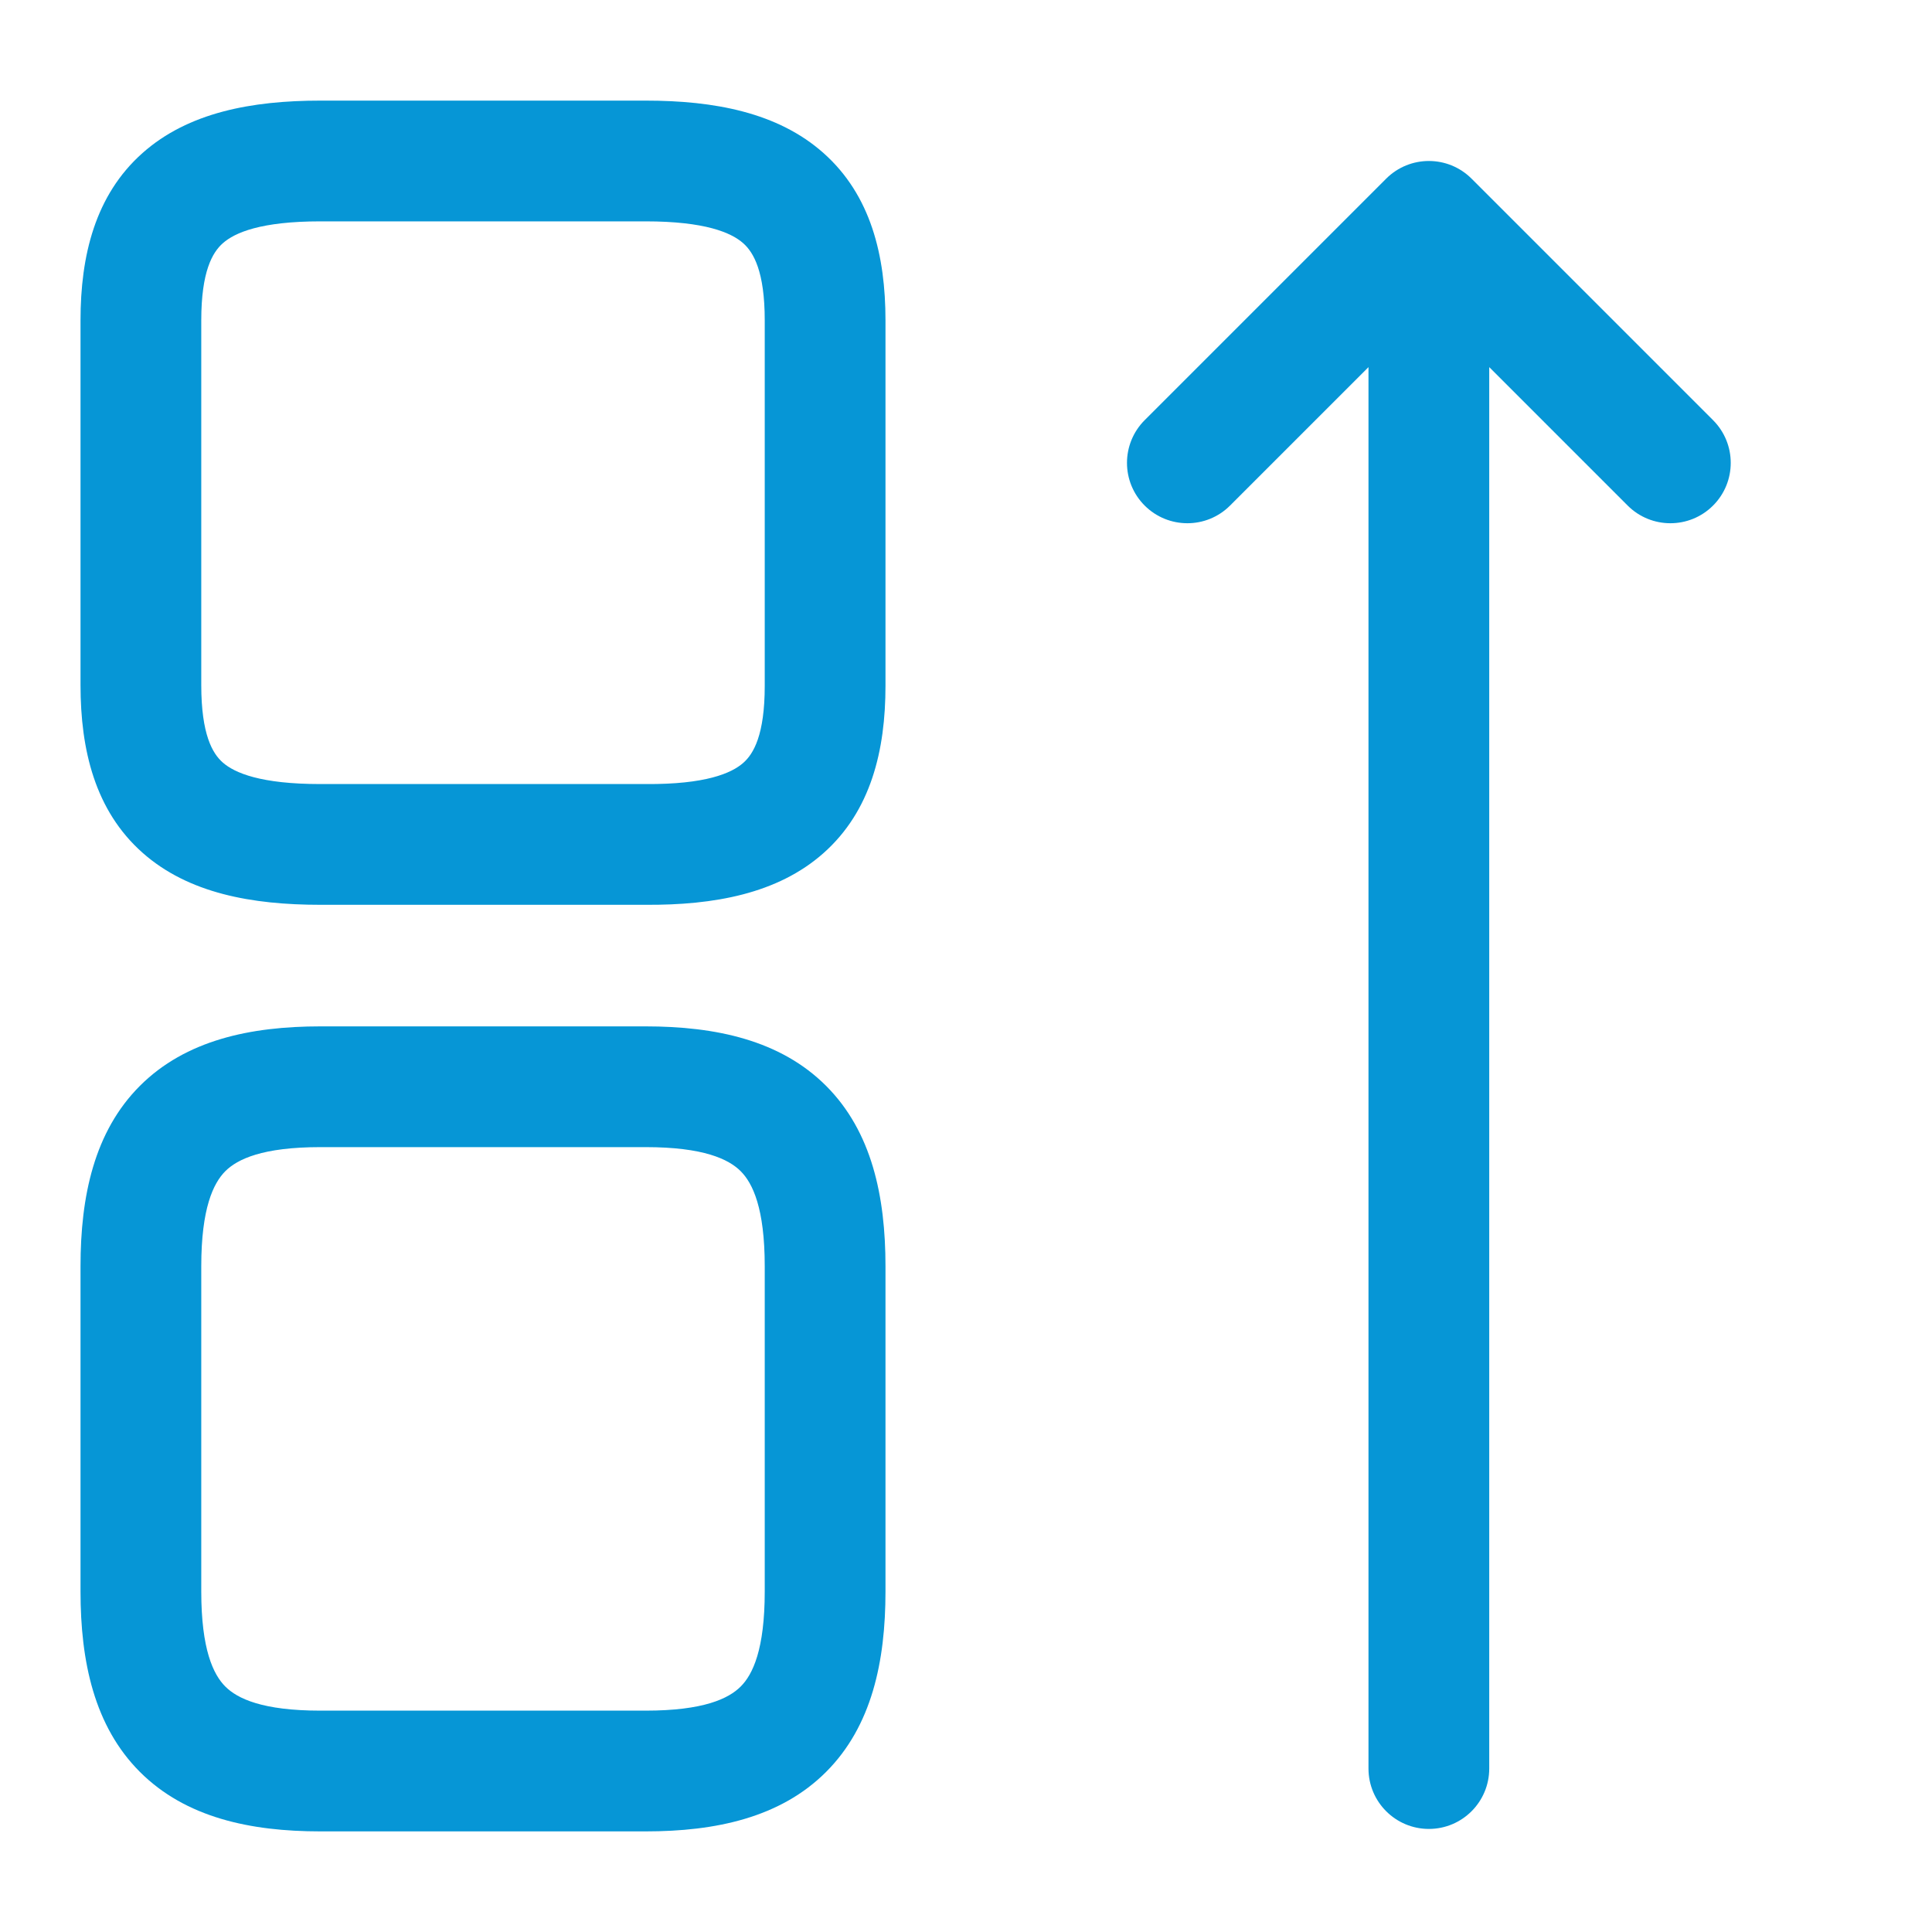<svg width="40" height="40" viewBox="0 0 40 40" fill="none" xmlns="http://www.w3.org/2000/svg">
<path fill-rule="evenodd" clip-rule="evenodd" d="M29.583 37.866C28.893 37.866 28.333 37.306 28.333 36.616L28.333 7.601L25.467 10.467C24.979 10.955 24.188 10.955 23.699 10.467C23.211 9.979 23.211 9.188 23.699 8.699L28.699 3.699C29.188 3.211 29.979 3.211 30.467 3.699L35.467 8.699C35.955 9.188 35.955 9.979 35.467 10.467C34.979 10.955 34.188 10.955 33.699 10.467L30.833 7.601L30.833 36.616C30.833 37.306 30.274 37.866 29.583 37.866Z" fill="#0696D6"/>
<path fill-rule="evenodd" clip-rule="evenodd" d="M2.951 3.168C3.896 2.328 5.211 2.083 6.633 2.083H13.367C14.789 2.083 16.104 2.328 17.049 3.168C18.032 4.041 18.333 5.297 18.333 6.633V14.2C18.333 15.535 18.032 16.793 17.047 17.665C16.1 18.503 14.785 18.742 13.363 18.733H6.633C5.215 18.733 3.9 18.495 2.953 17.657C1.967 16.784 1.667 15.525 1.667 14.183V6.633C1.667 5.297 1.968 4.041 2.951 3.168ZM4.612 5.037C4.399 5.226 4.167 5.619 4.167 6.633V14.183C4.167 15.208 4.4 15.599 4.61 15.785C4.859 16.005 5.402 16.233 6.633 16.233H13.375C14.601 16.241 15.143 16.012 15.39 15.793C15.601 15.607 15.833 15.215 15.833 14.2V6.633C15.833 5.619 15.601 5.226 15.389 5.037C15.138 4.814 14.594 4.583 13.367 4.583H6.633C5.406 4.583 4.862 4.814 4.612 5.037Z" fill="#0696D6"/>
<path fill-rule="evenodd" clip-rule="evenodd" d="M2.897 22.481C3.844 21.535 5.183 21.25 6.633 21.25H13.367C14.817 21.25 16.157 21.535 17.103 22.481C18.049 23.427 18.333 24.767 18.333 26.217V32.95C18.333 34.4 18.049 35.74 17.103 36.686C16.157 37.632 14.817 37.917 13.367 37.917H6.633C5.183 37.917 3.844 37.632 2.897 36.686C1.951 35.74 1.667 34.4 1.667 32.95V26.217C1.667 24.767 1.951 23.427 2.897 22.481ZM4.665 24.248C4.416 24.498 4.167 25.017 4.167 26.217V32.95C4.167 34.15 4.416 34.669 4.665 34.918C4.915 35.168 5.434 35.417 6.633 35.417H13.367C14.567 35.417 15.085 35.168 15.335 34.918C15.585 34.669 15.833 34.15 15.833 32.95V26.217C15.833 25.017 15.585 24.498 15.335 24.248C15.085 23.999 14.567 23.75 13.367 23.75H6.633C5.434 23.75 4.915 23.999 4.665 24.248Z" fill="#0696D6"/>
</svg>
